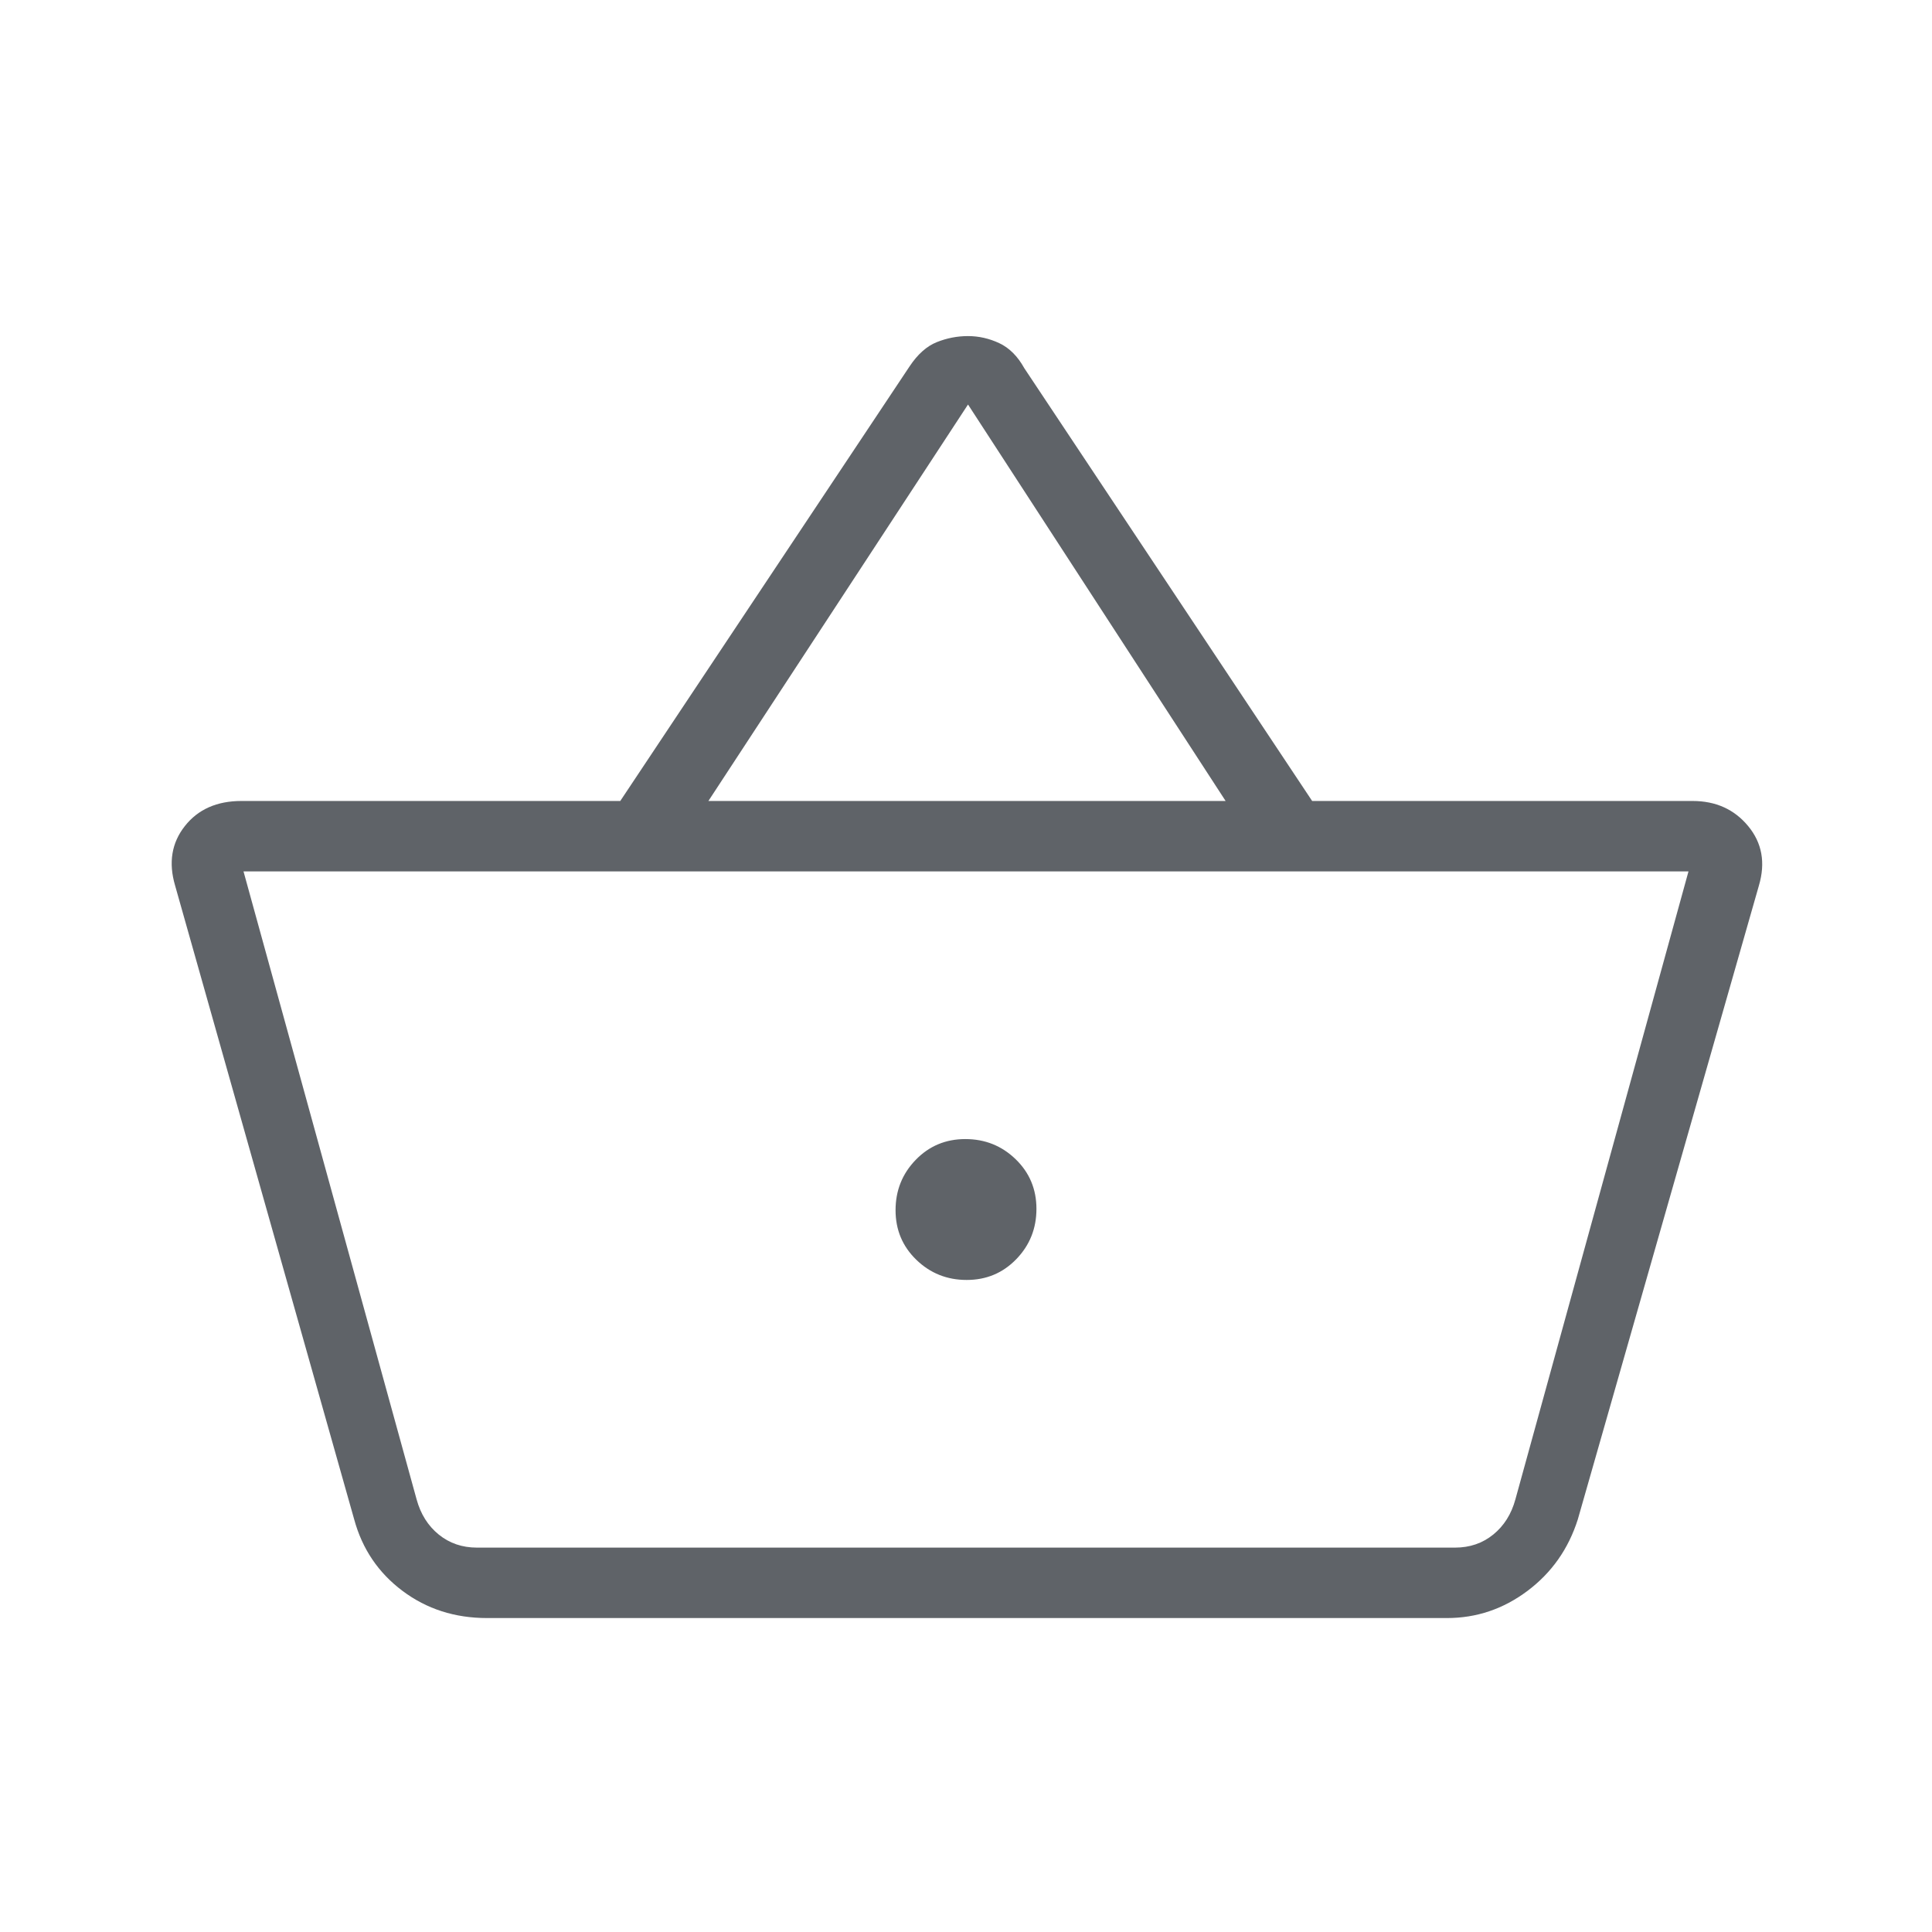 <svg xmlns="http://www.w3.org/2000/svg" height="48px" viewBox="0 -960 960 960" width="48px" fill="#5f6368"><path d="M242-156q-24 0-42-13.5T176-205L87-520q-5-17 4.83-29.5Q101.65-562 120-562h188.21L452-778q6-9 13.5-12t15.5-3q8 0 15.5 3.5T509-777l143 215h189q17.35 0 27.67 12.5Q879-537 874-520l-90 315q-7 22-25 35.5T719-156H242Zm-5-35h486q11 0 19-6.5t11-17.5l86-312H121l86 312q3 11 11 17.5t19 6.5Zm243.34-133Q495-324 505-334.34q10-10.33 10-25Q515-374 504.66-384q-10.33-10-25-10Q465-394 455-383.66q-10 10.33-10 25Q445-344 455.34-334q10.33 10 25 10ZM352-562h257L481-759 352-562Zm128 203Z"/></svg>